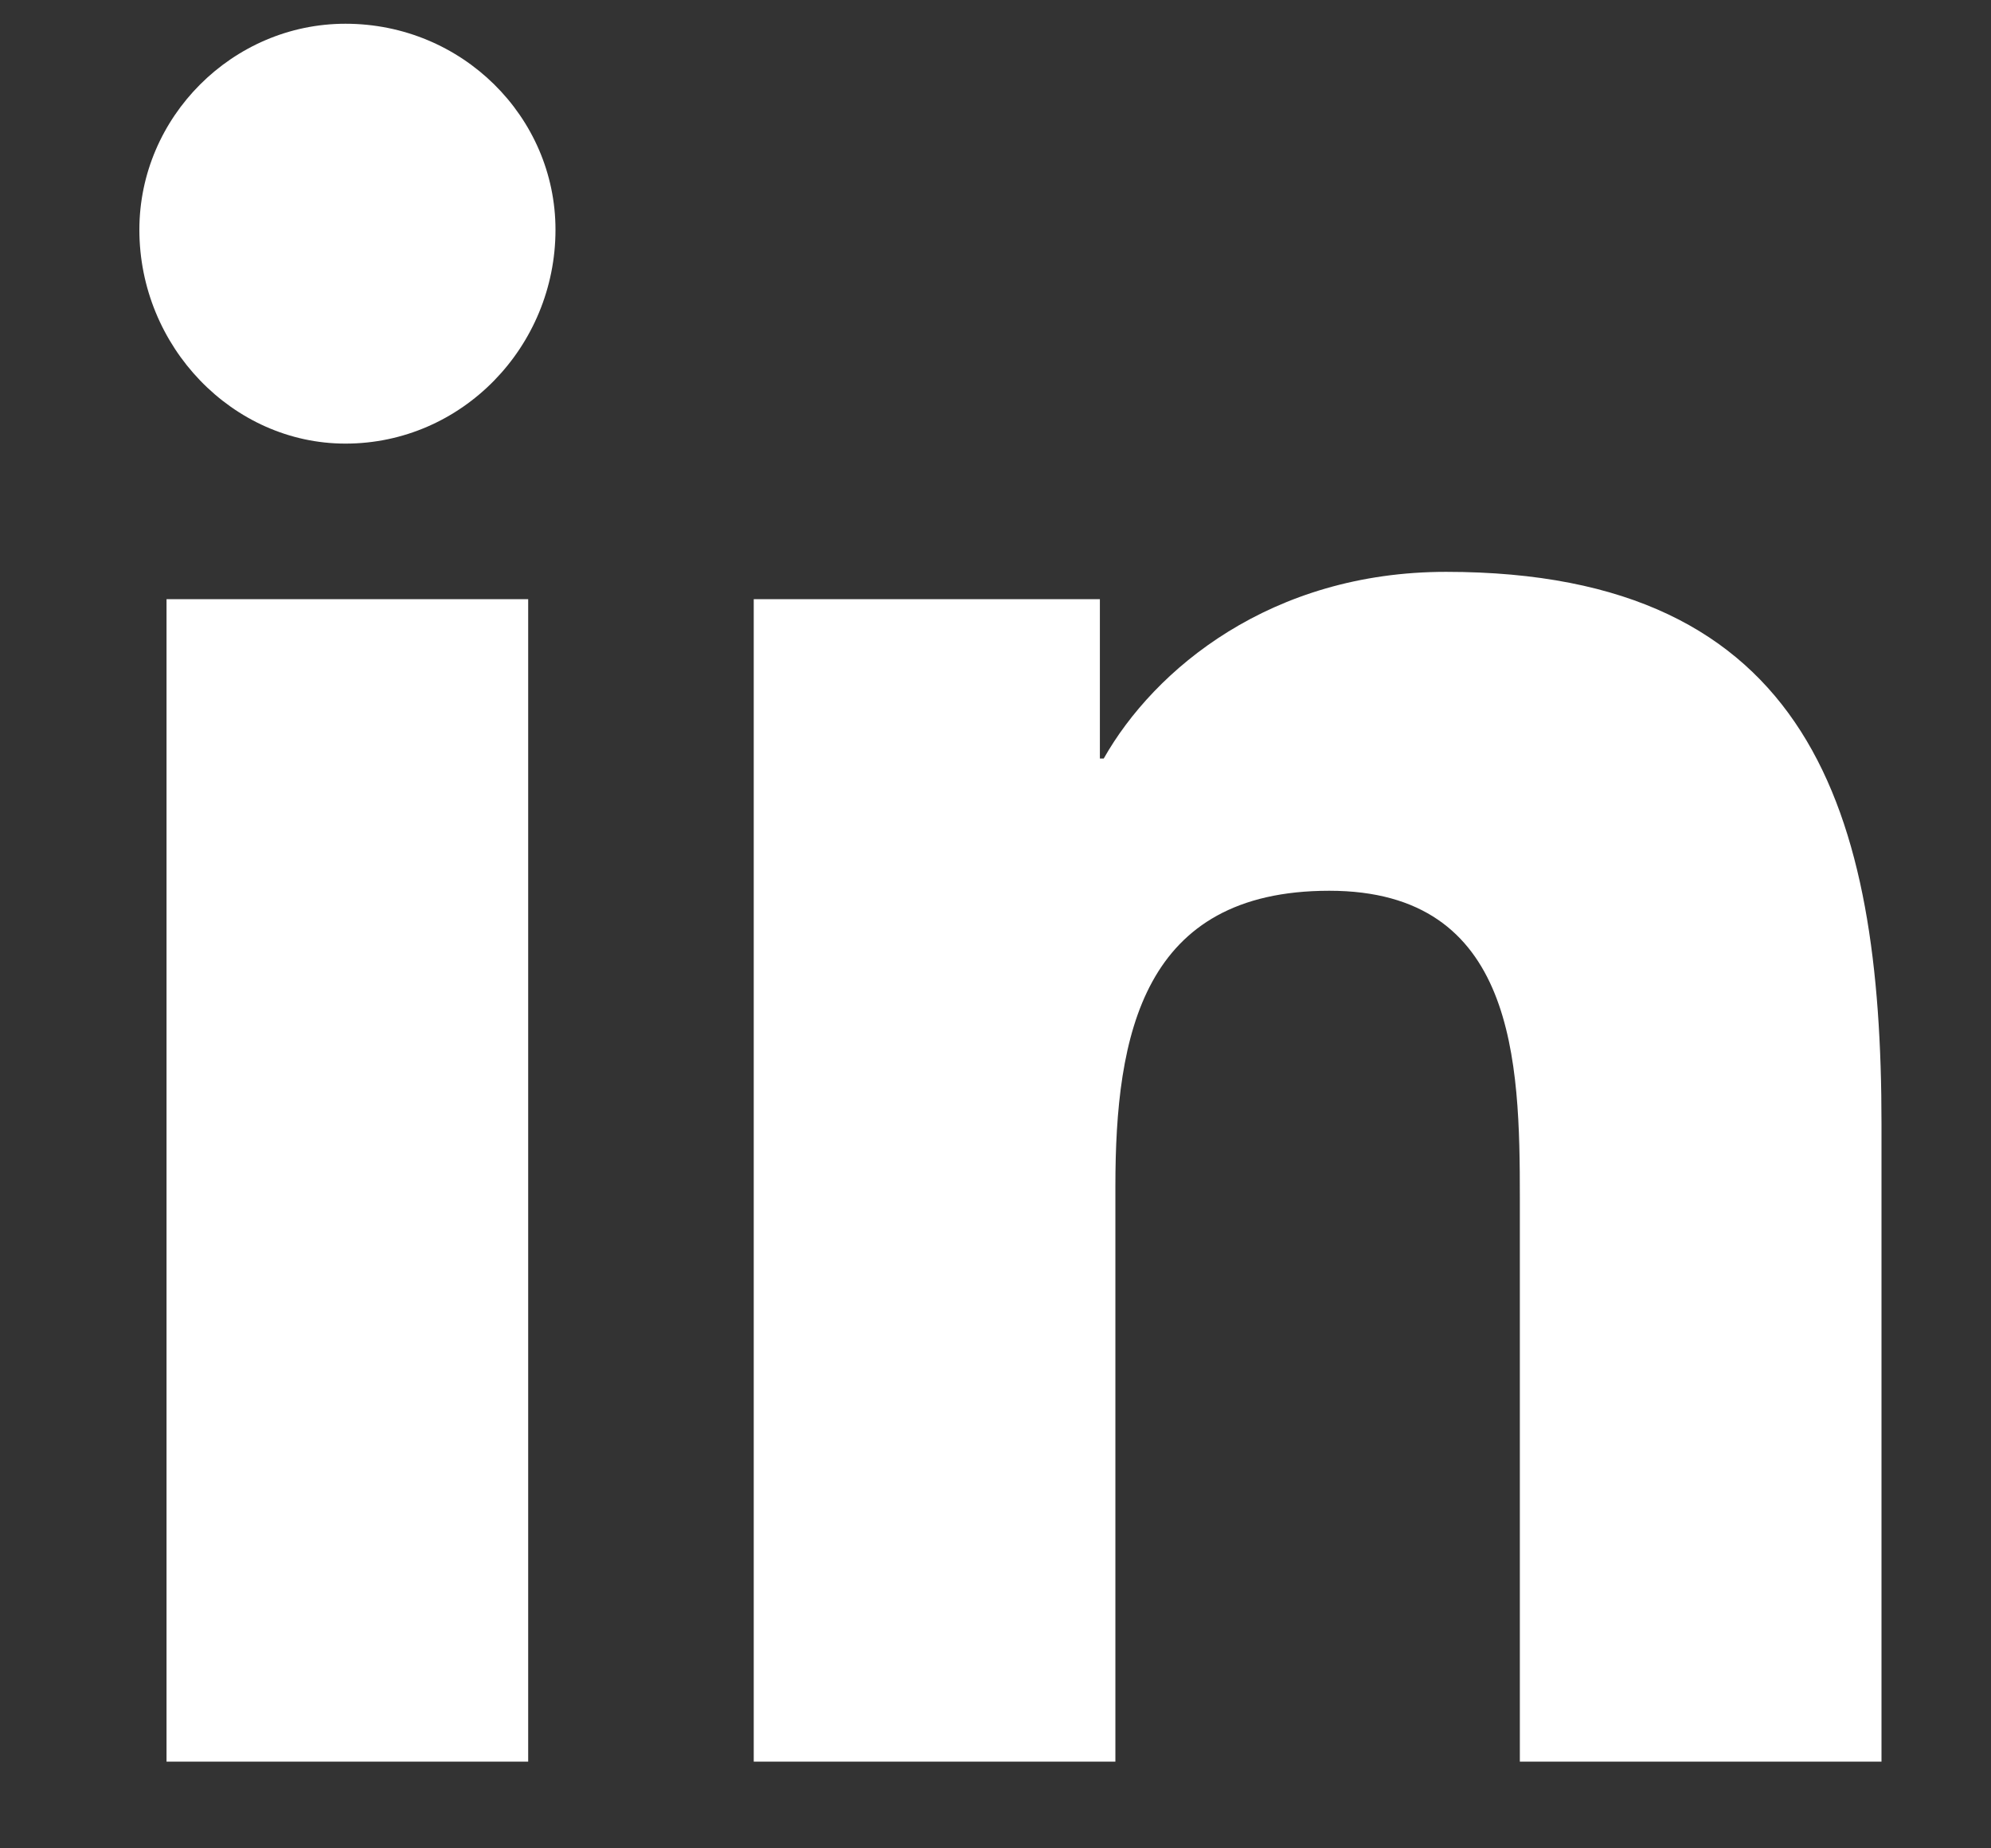 <svg width="14" height="13" viewBox="0 0 14 13" fill="none" xmlns="http://www.w3.org/2000/svg">
<rect x="0" y="0" width="14" height="13" fill="#333333" stroke="none"/>
<path d="M3.714 12.39H1.171V4.214H3.714V12.39ZM2.429 3.12C1.636 3.12 0.98 2.437 0.98 1.616C0.98 0.823 1.636 0.167 2.429 0.167C3.25 0.167 3.906 0.823 3.906 1.616C3.906 2.437 3.25 3.12 2.429 3.12ZM13.203 12.39H10.687V8.425C10.687 7.468 10.66 6.265 9.347 6.265C8.035 6.265 7.843 7.276 7.843 8.343V12.39H5.3V4.214H7.734V5.335H7.761C8.117 4.706 8.937 4.022 10.168 4.022C12.738 4.022 13.23 5.718 13.23 7.905V12.39H13.203Z" fill="white"/>
</svg>
